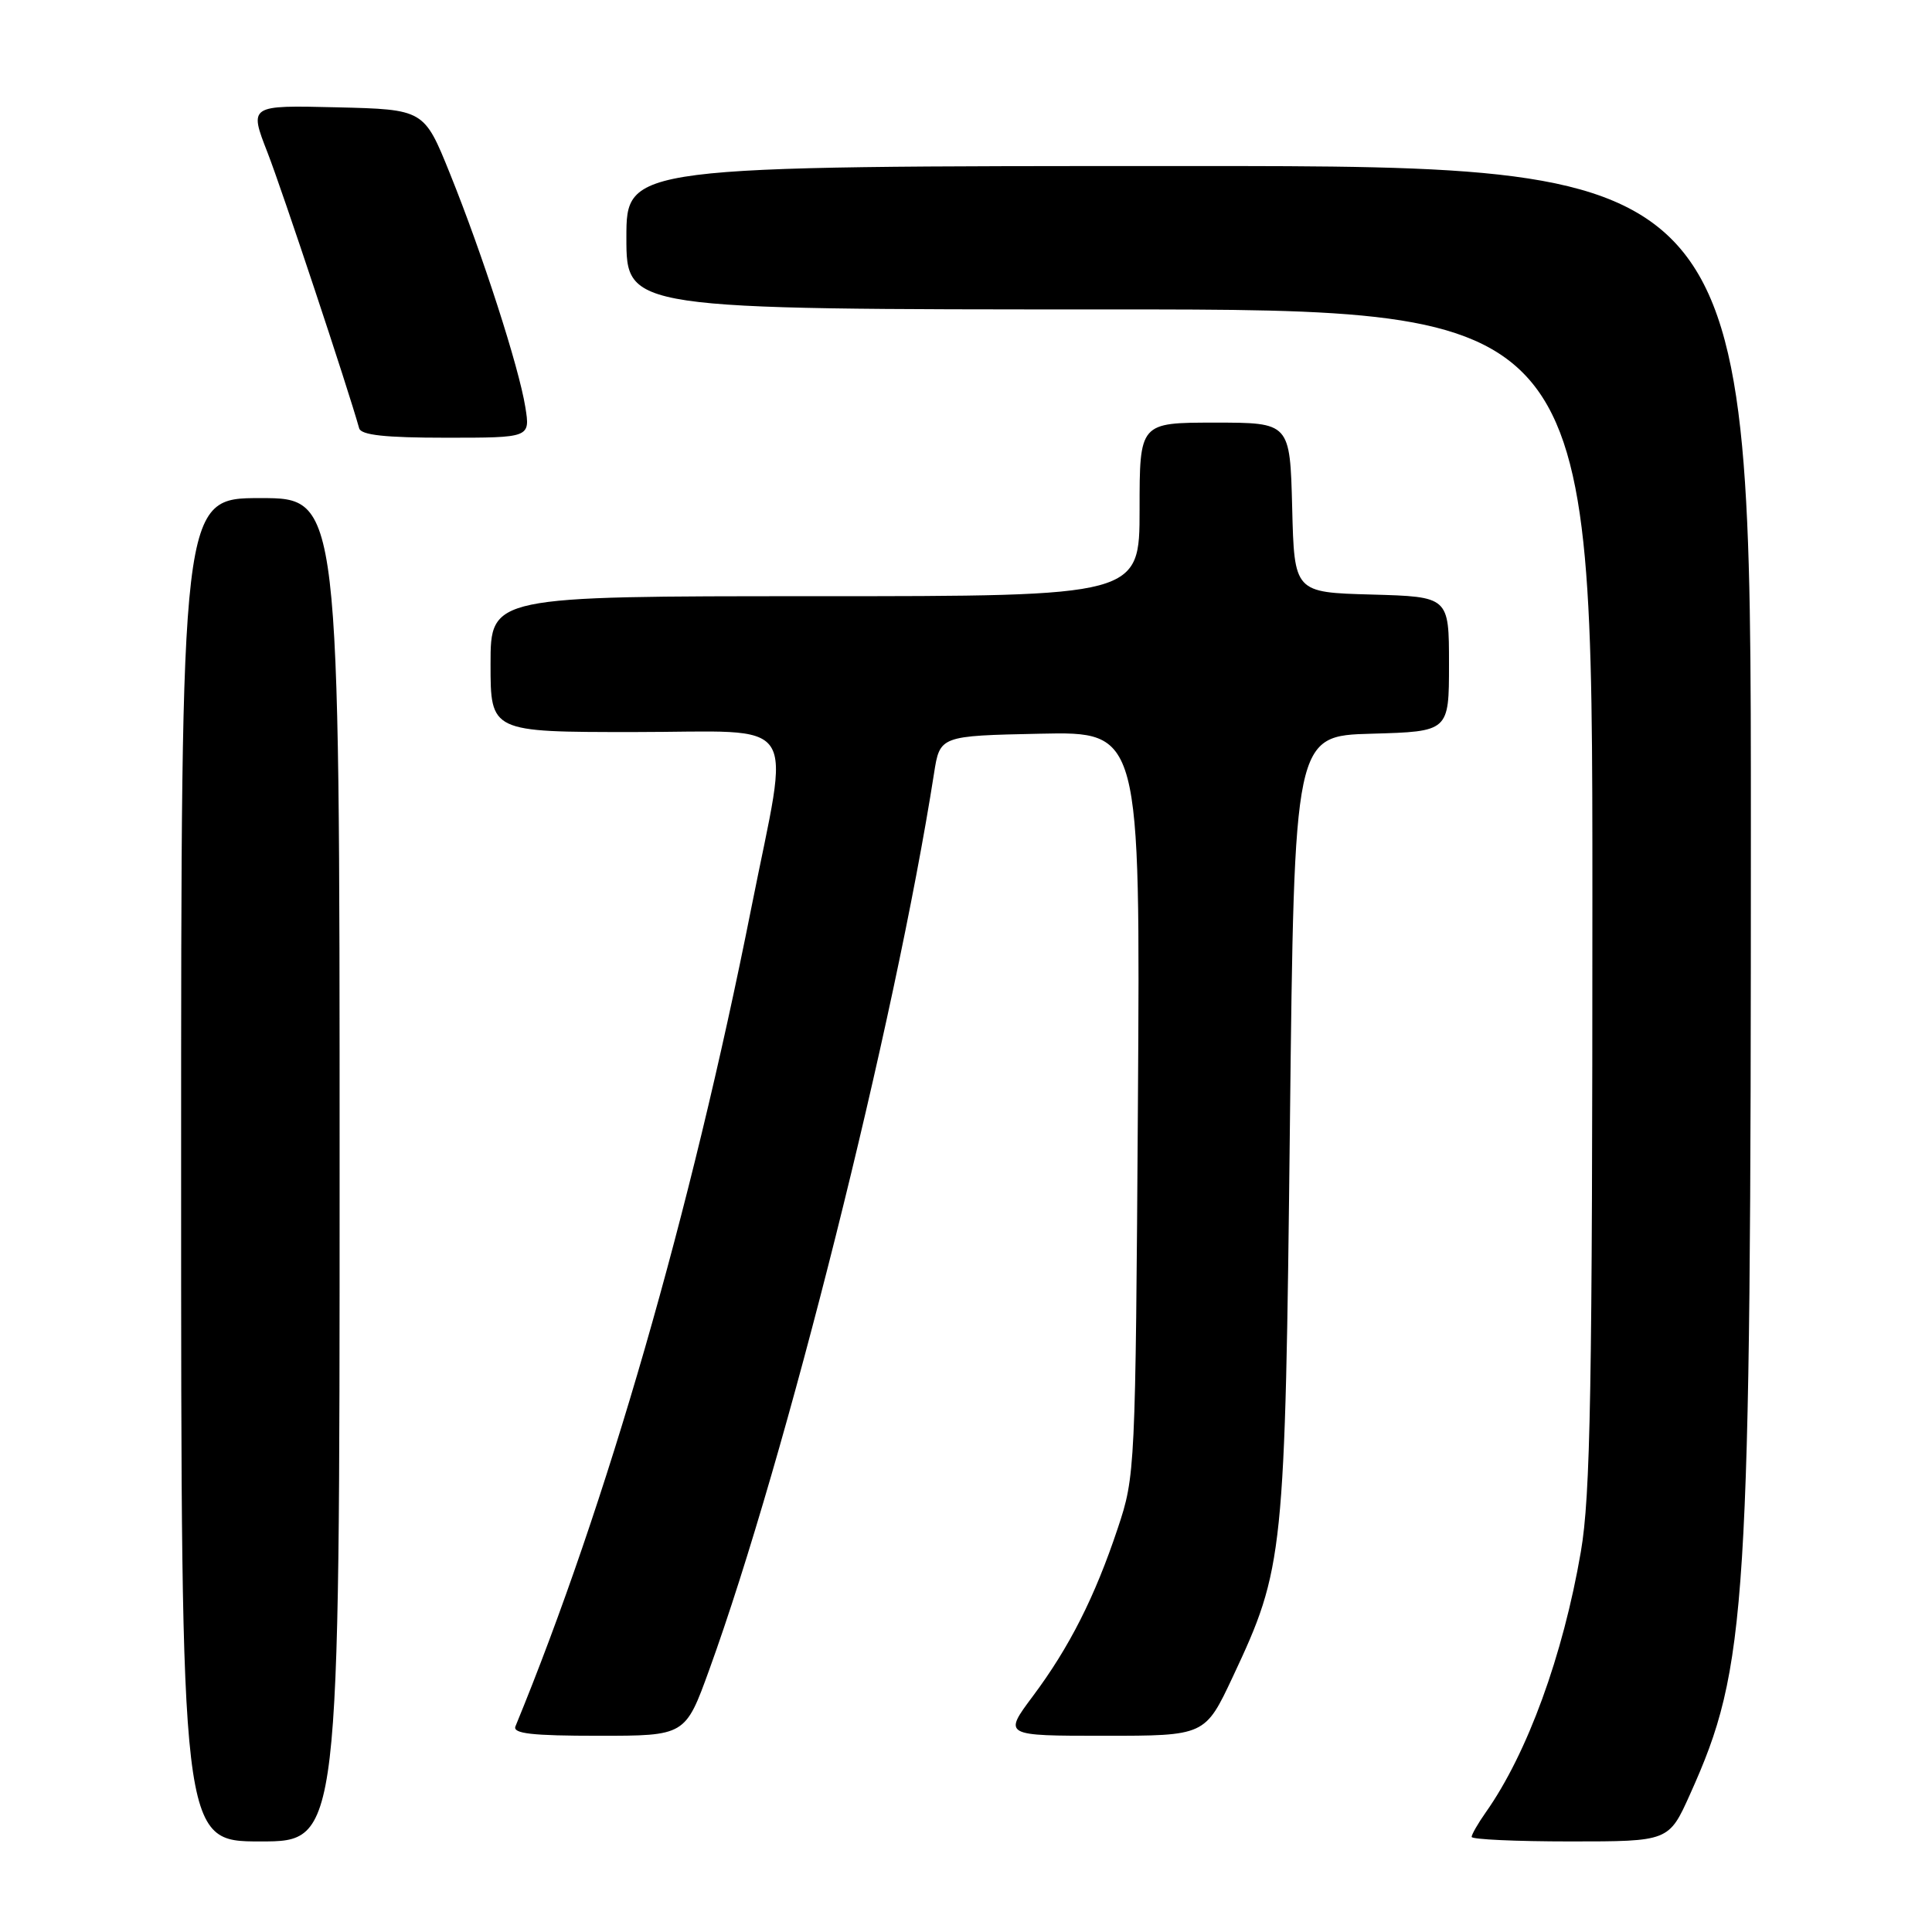 <?xml version="1.0" encoding="UTF-8" standalone="no"?>
<!DOCTYPE svg PUBLIC "-//W3C//DTD SVG 1.1//EN" "http://www.w3.org/Graphics/SVG/1.1/DTD/svg11.dtd" >
<svg xmlns="http://www.w3.org/2000/svg" xmlns:xlink="http://www.w3.org/1999/xlink" version="1.1" viewBox="0 0 256 256">
 <g >
 <path fill="currentColor"
d=" M 45.00 155.00 C 45.00 66.00 45.00 66.00 34.50 66.00 C 24.00 66.00 24.00 66.00 24.00 155.00 C 24.00 244.00 24.00 244.00 34.50 244.00 C 45.00 244.00 45.00 244.00 45.00 155.00 Z  M 223.94 237.75 C 231.54 220.84 232.00 213.60 232.00 109.89 C 232.00 22.00 232.00 22.00 157.50 22.00 C 83.00 22.00 83.00 22.00 83.00 31.50 C 83.00 41.00 83.00 41.00 147.00 41.00 C 211.00 41.00 211.00 41.00 211.00 118.87 C 211.00 184.13 210.75 198.18 209.47 205.62 C 207.11 219.37 202.38 232.35 196.87 240.15 C 195.84 241.61 195.00 243.08 195.00 243.40 C 195.00 243.73 200.88 244.00 208.06 244.00 C 221.13 244.00 221.13 244.00 223.94 237.75 Z  M 93.98 221.25 C 104.15 193.17 118.57 135.66 123.76 102.50 C 124.54 97.50 124.54 97.50 137.82 97.22 C 151.10 96.94 151.10 96.94 150.78 146.22 C 150.46 194.79 150.42 195.60 148.11 202.50 C 145.07 211.62 141.70 218.27 136.86 224.75 C 132.94 230.00 132.94 230.00 146.31 230.00 C 159.68 230.00 159.68 230.00 163.36 222.17 C 170.13 207.74 170.28 206.30 170.92 149.00 C 171.50 97.50 171.50 97.50 181.75 97.22 C 192.00 96.93 192.00 96.93 192.00 88.00 C 192.00 79.07 192.00 79.07 181.75 78.78 C 171.50 78.50 171.50 78.50 171.22 67.25 C 170.93 56.00 170.93 56.00 160.97 56.00 C 151.00 56.00 151.00 56.00 151.00 67.50 C 151.00 79.00 151.00 79.00 108.00 79.00 C 65.00 79.00 65.00 79.00 65.00 88.00 C 65.00 97.00 65.00 97.00 84.00 97.00 C 106.45 97.00 104.70 94.38 99.55 120.32 C 91.52 160.73 80.39 199.35 68.30 228.75 C 67.91 229.71 70.48 230.00 79.30 230.00 C 90.81 230.00 90.81 230.00 93.98 221.25 Z  M 69.61 53.95 C 68.76 48.63 63.92 33.65 59.62 23.00 C 56.19 14.50 56.19 14.50 44.60 14.22 C 33.00 13.94 33.00 13.94 35.45 20.22 C 37.41 25.26 46.11 51.43 47.59 56.75 C 47.84 57.65 51.02 58.00 59.10 58.00 C 70.26 58.00 70.26 58.00 69.61 53.95 Z "/>
</g>
</svg>
